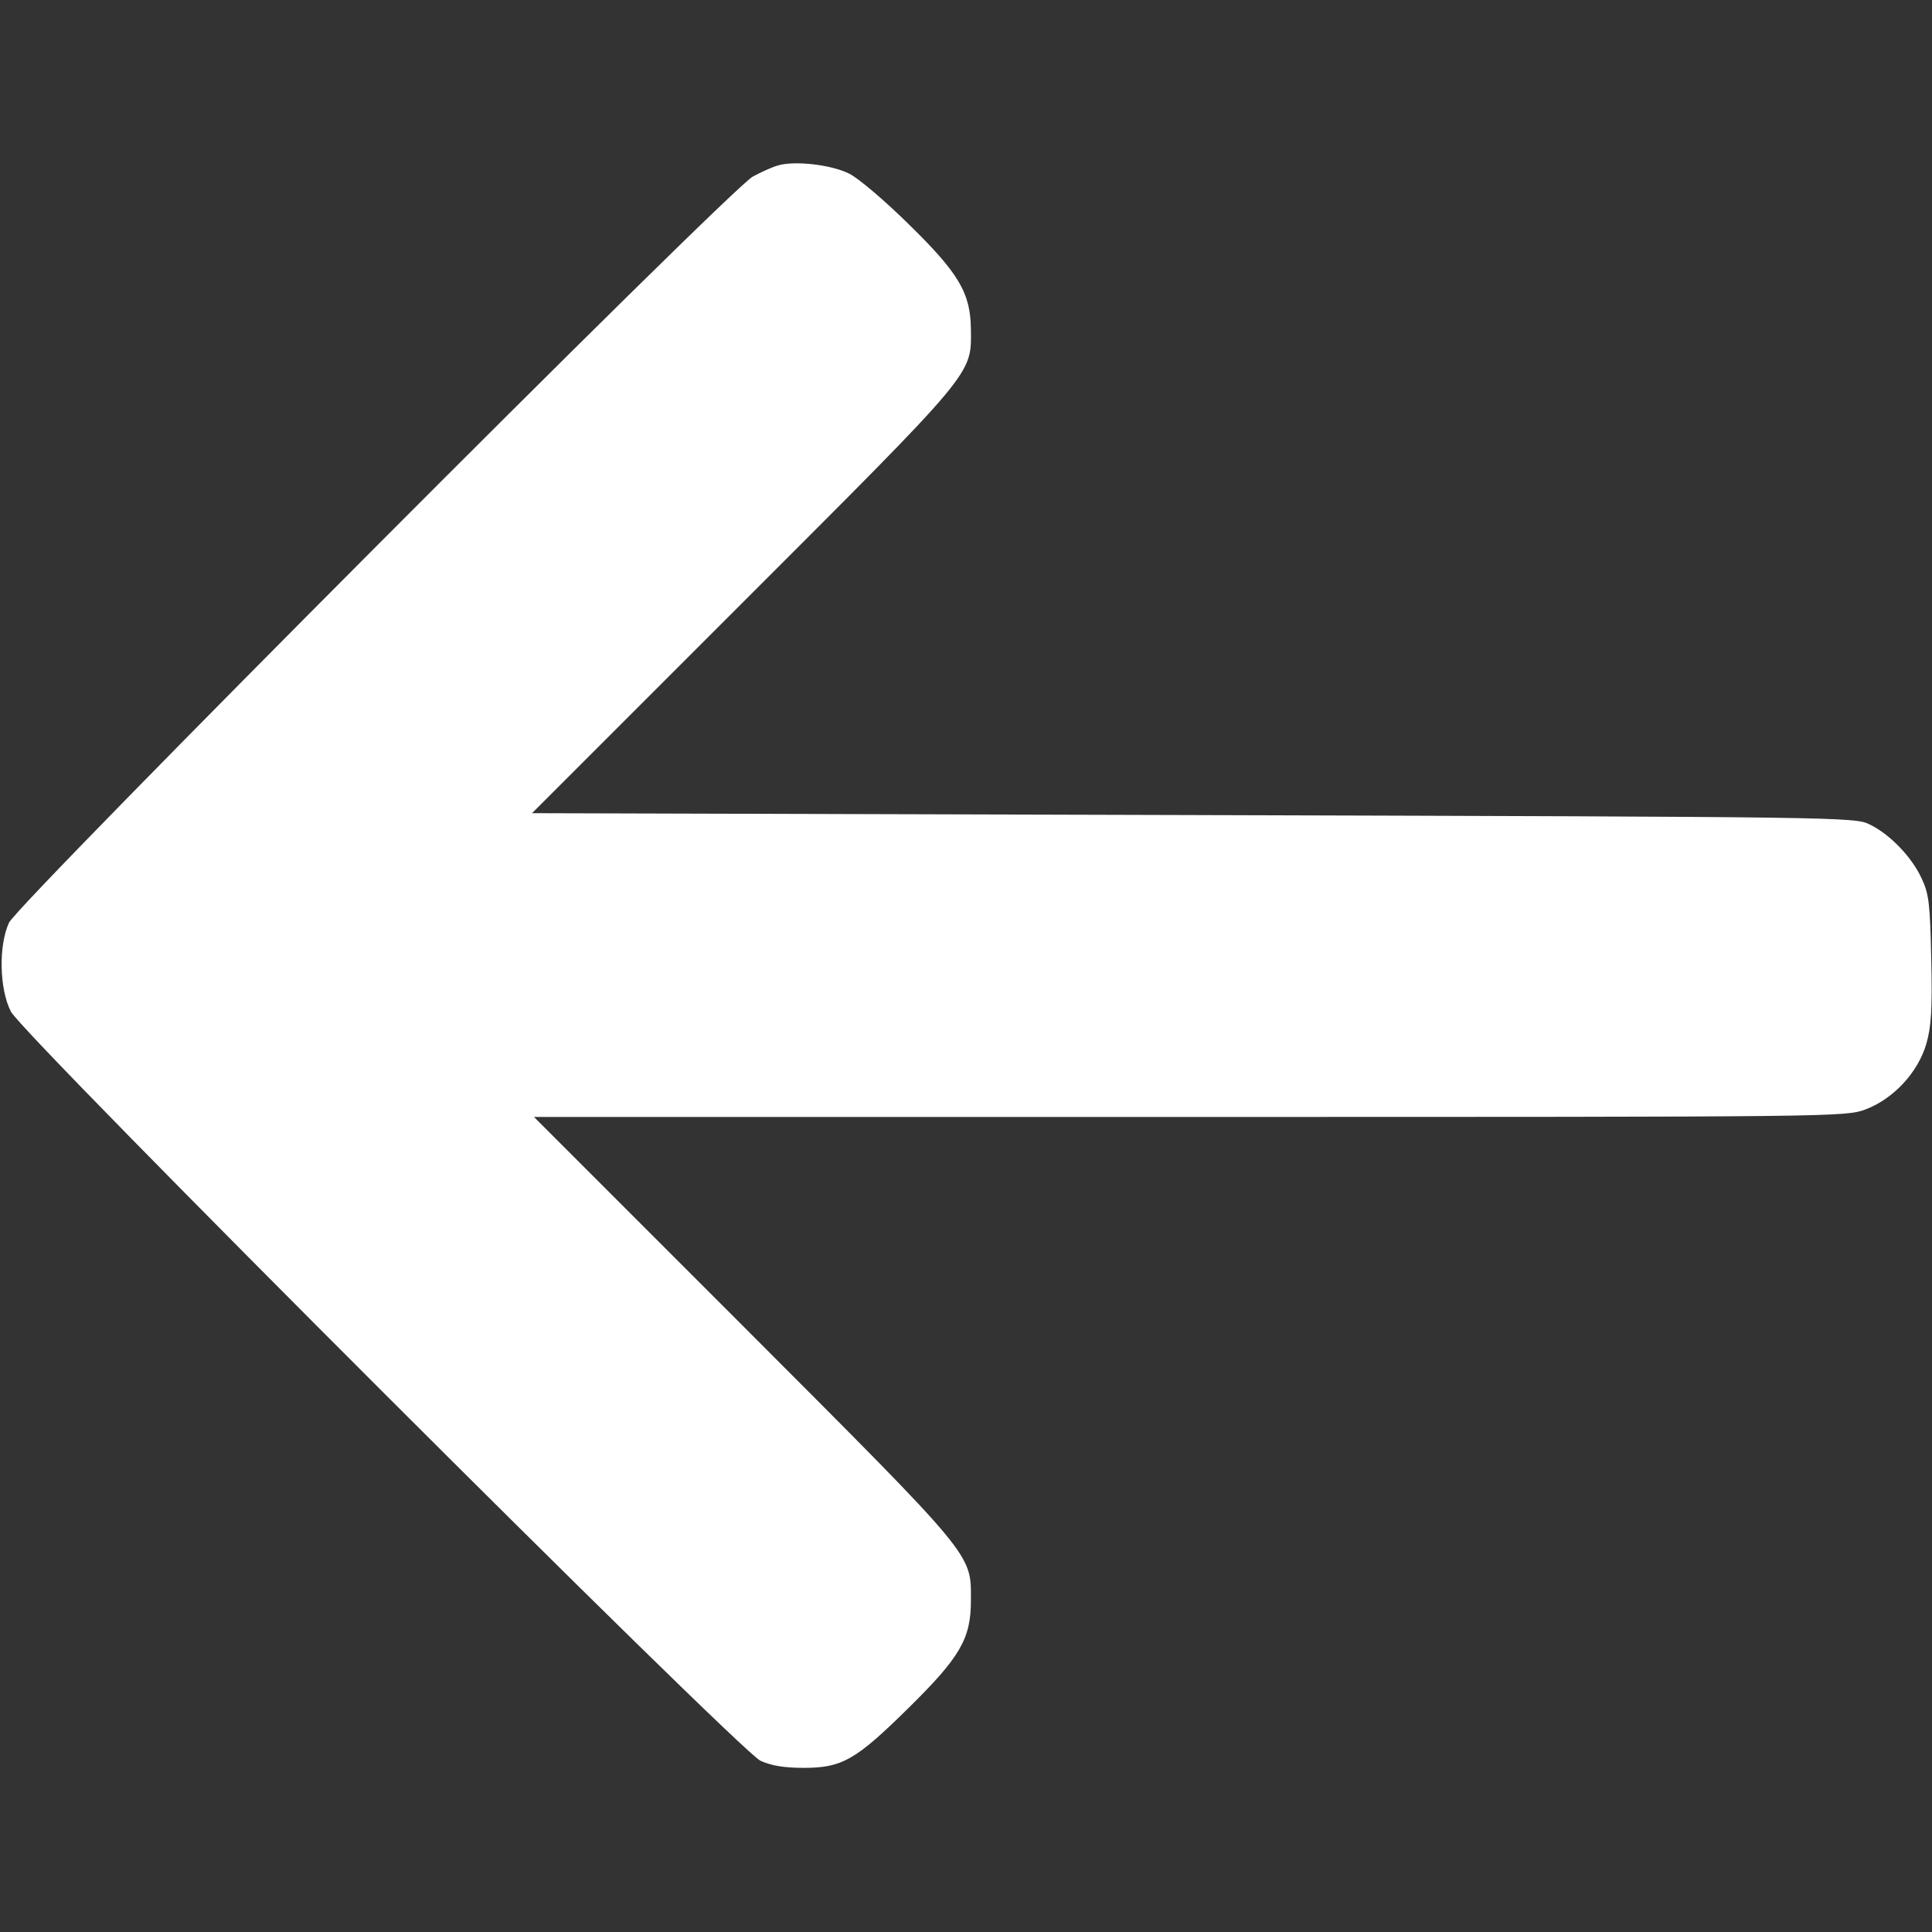 <?xml version="1.0" standalone="no"?>
<!DOCTYPE svg PUBLIC "-//W3C//DTD SVG 20010904//EN"
 "http://www.w3.org/TR/2001/REC-SVG-20010904/DTD/svg10.dtd">
<svg version="1.0" xmlns="http://www.w3.org/2000/svg"
 width="512pt" height="512pt" viewBox="0 0 512 512"
 preserveAspectRatio="xMidYMid meet">

<rect x="0" y="0" width="512" height="512" fill="#333333" stroke="none"/>

<g transform="translate(0,512) scale(0.1,-0.1)"
fill="#fff" stroke="none">
<path d="M2060 4681 c-14 -4 -43 -17 -65 -29 -58 -30 -1946 -1924 -1971 -1977
-28 -60 -26 -176 5 -236 32 -63 1928 -1957 1986 -1985 28 -13 62 -19 115 -19
102 0 138 21 278 159 136 134 165 183 165 284 0 126 16 107 -601 725 l-557
557 1737 0 c1722 0 1738 0 1792 20 74 28 139 98 161 174 13 45 16 91 13 224
-3 145 -6 173 -25 213 -25 56 -84 118 -138 144 -39 20 -75 20 -1793 25 l-1752
5 560 560 c617 617 604 601 603 722 -1 96 -31 148 -165 279 -62 61 -133 122
-158 134 -48 24 -147 35 -190 21z"/>
</g>
</svg>
